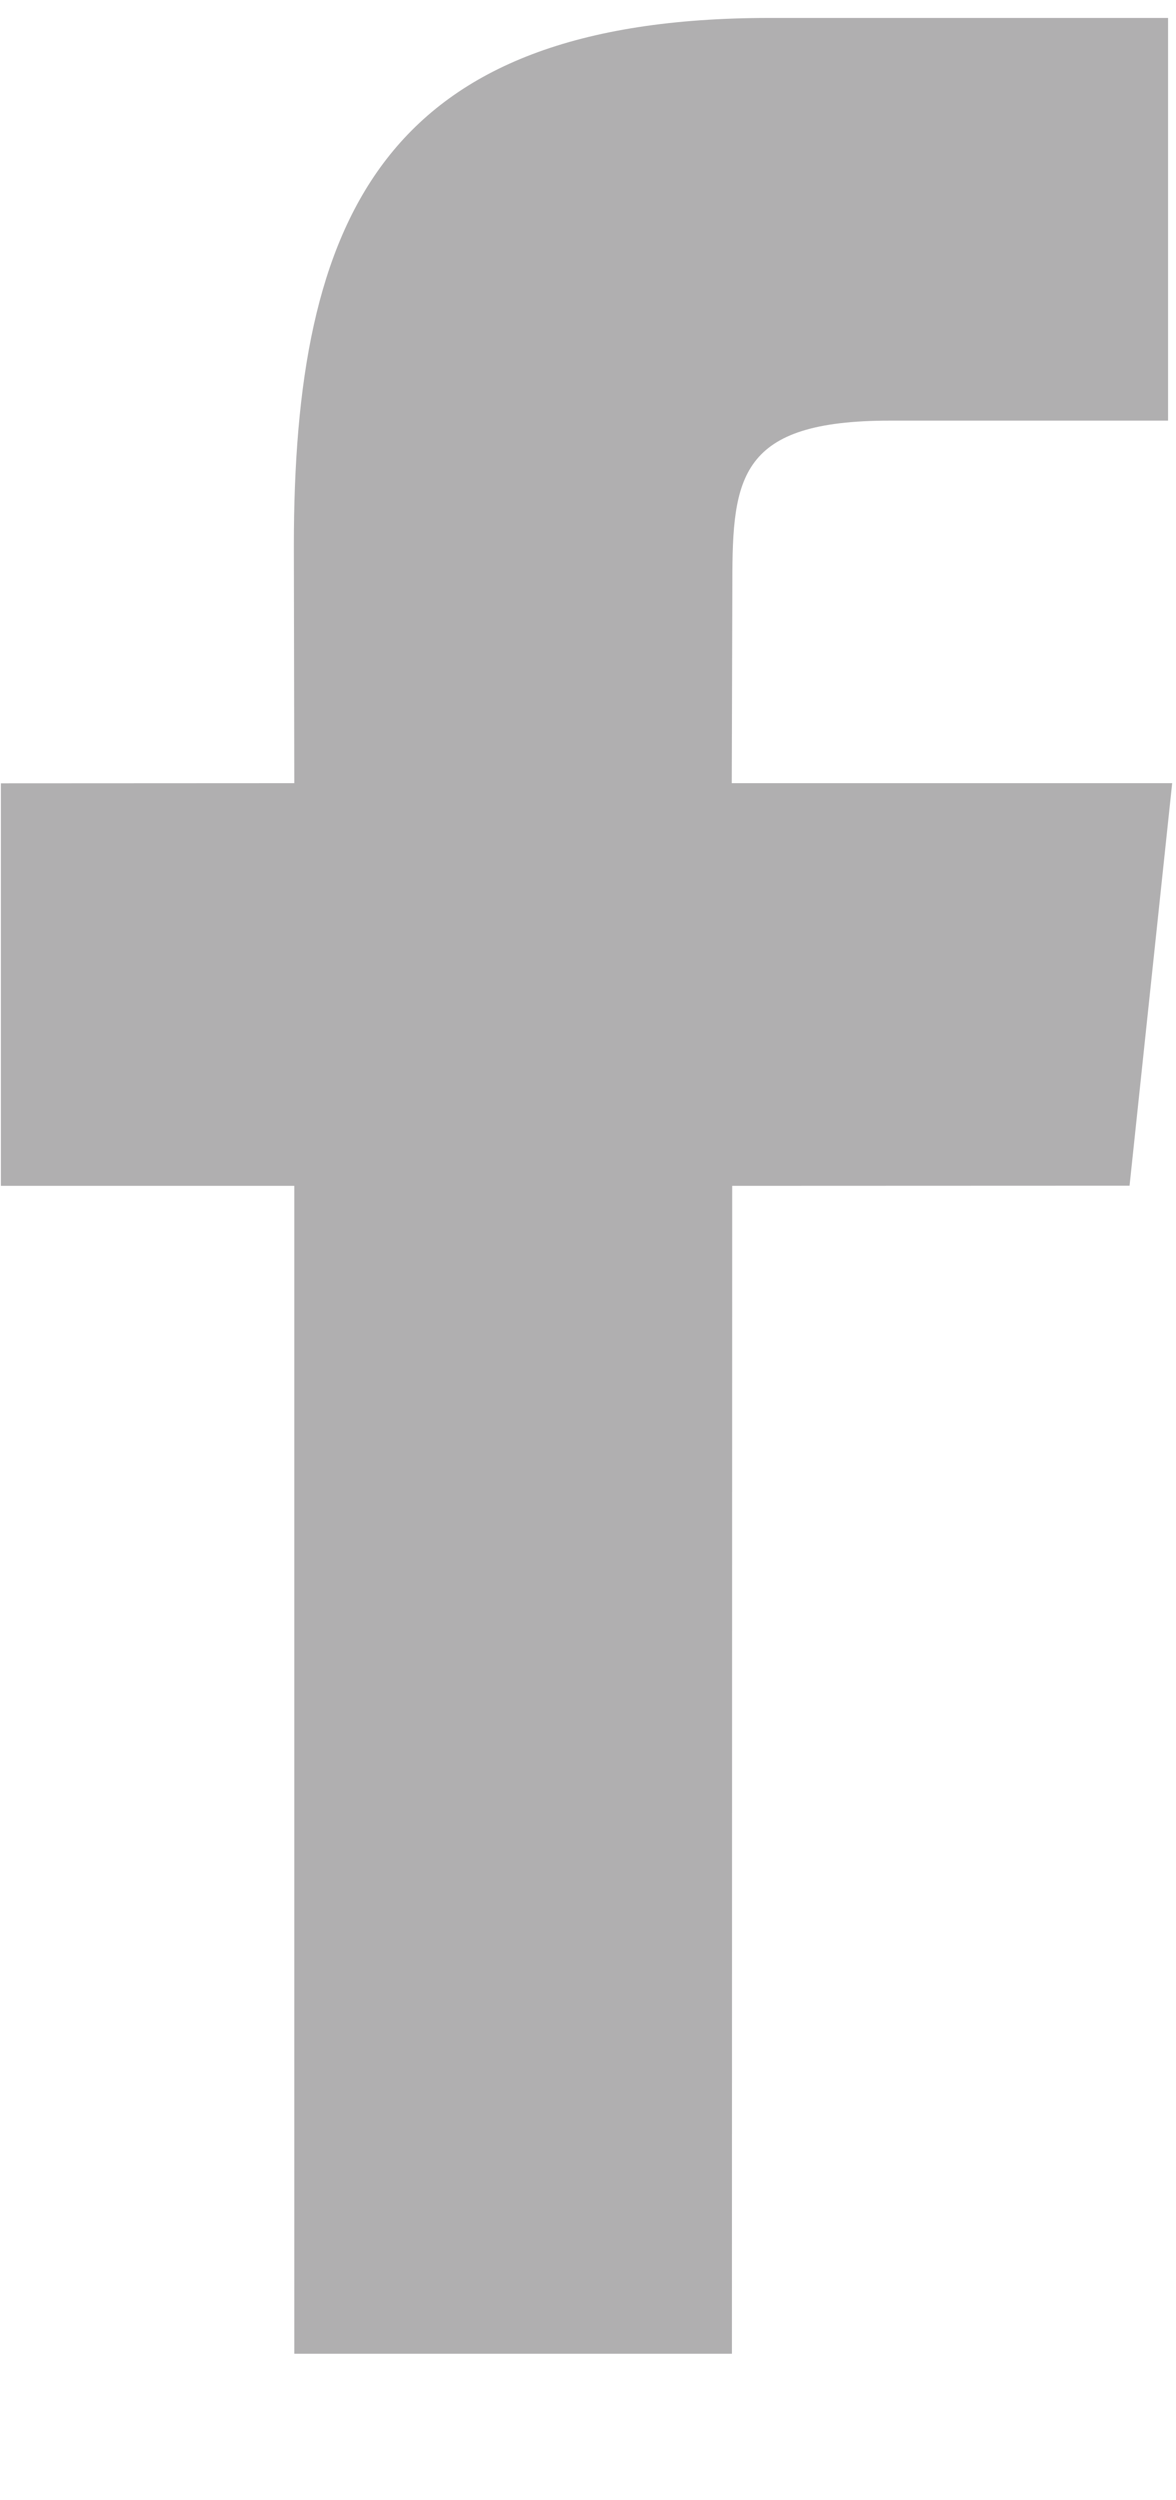 <?xml version="1.0" encoding="UTF-8"?>
<svg width="8px" height="17px" viewBox="0 0 8 17" version="1.1" xmlns="http://www.w3.org/2000/svg" xmlns:xlink="http://www.w3.org/1999/xlink">
    <!-- Generator: Sketch 55.2 (78181) - https://sketchapp.com -->
    <title>facebook-social-symbol</title>
    <desc>Created with Sketch.</desc>
    <g id="Symbols" stroke="none" stroke-width="1" fill="none" fill-rule="evenodd" opacity="0.321">
        <g id="footer" transform="translate(-1111, -26)" fill="#090509" fill-rule="nonzero">
            <g id="reseaux" transform="translate(1111, 26)">
                <g id="facebook-social-symbol" transform="translate(0, 0.122)">
                    <path d="M4.978,5.203 L4.982,3.834 C4.982,3.12 5.031,2.738 6.054,2.738 L7.946,2.738 L7.946,0 L5.235,0 C2.604,0 1.999,1.359 1.999,3.591 L2.002,5.203 L0.006,5.204 L0.006,7.941 L2.002,7.941 L2.002,15.882 L4.979,15.882 L4.981,7.941 L7.684,7.94 L7.974,5.203 L4.978,5.203 Z" id="Shape"></path>
                </g>
            </g>
        </g>
    </g>
</svg>